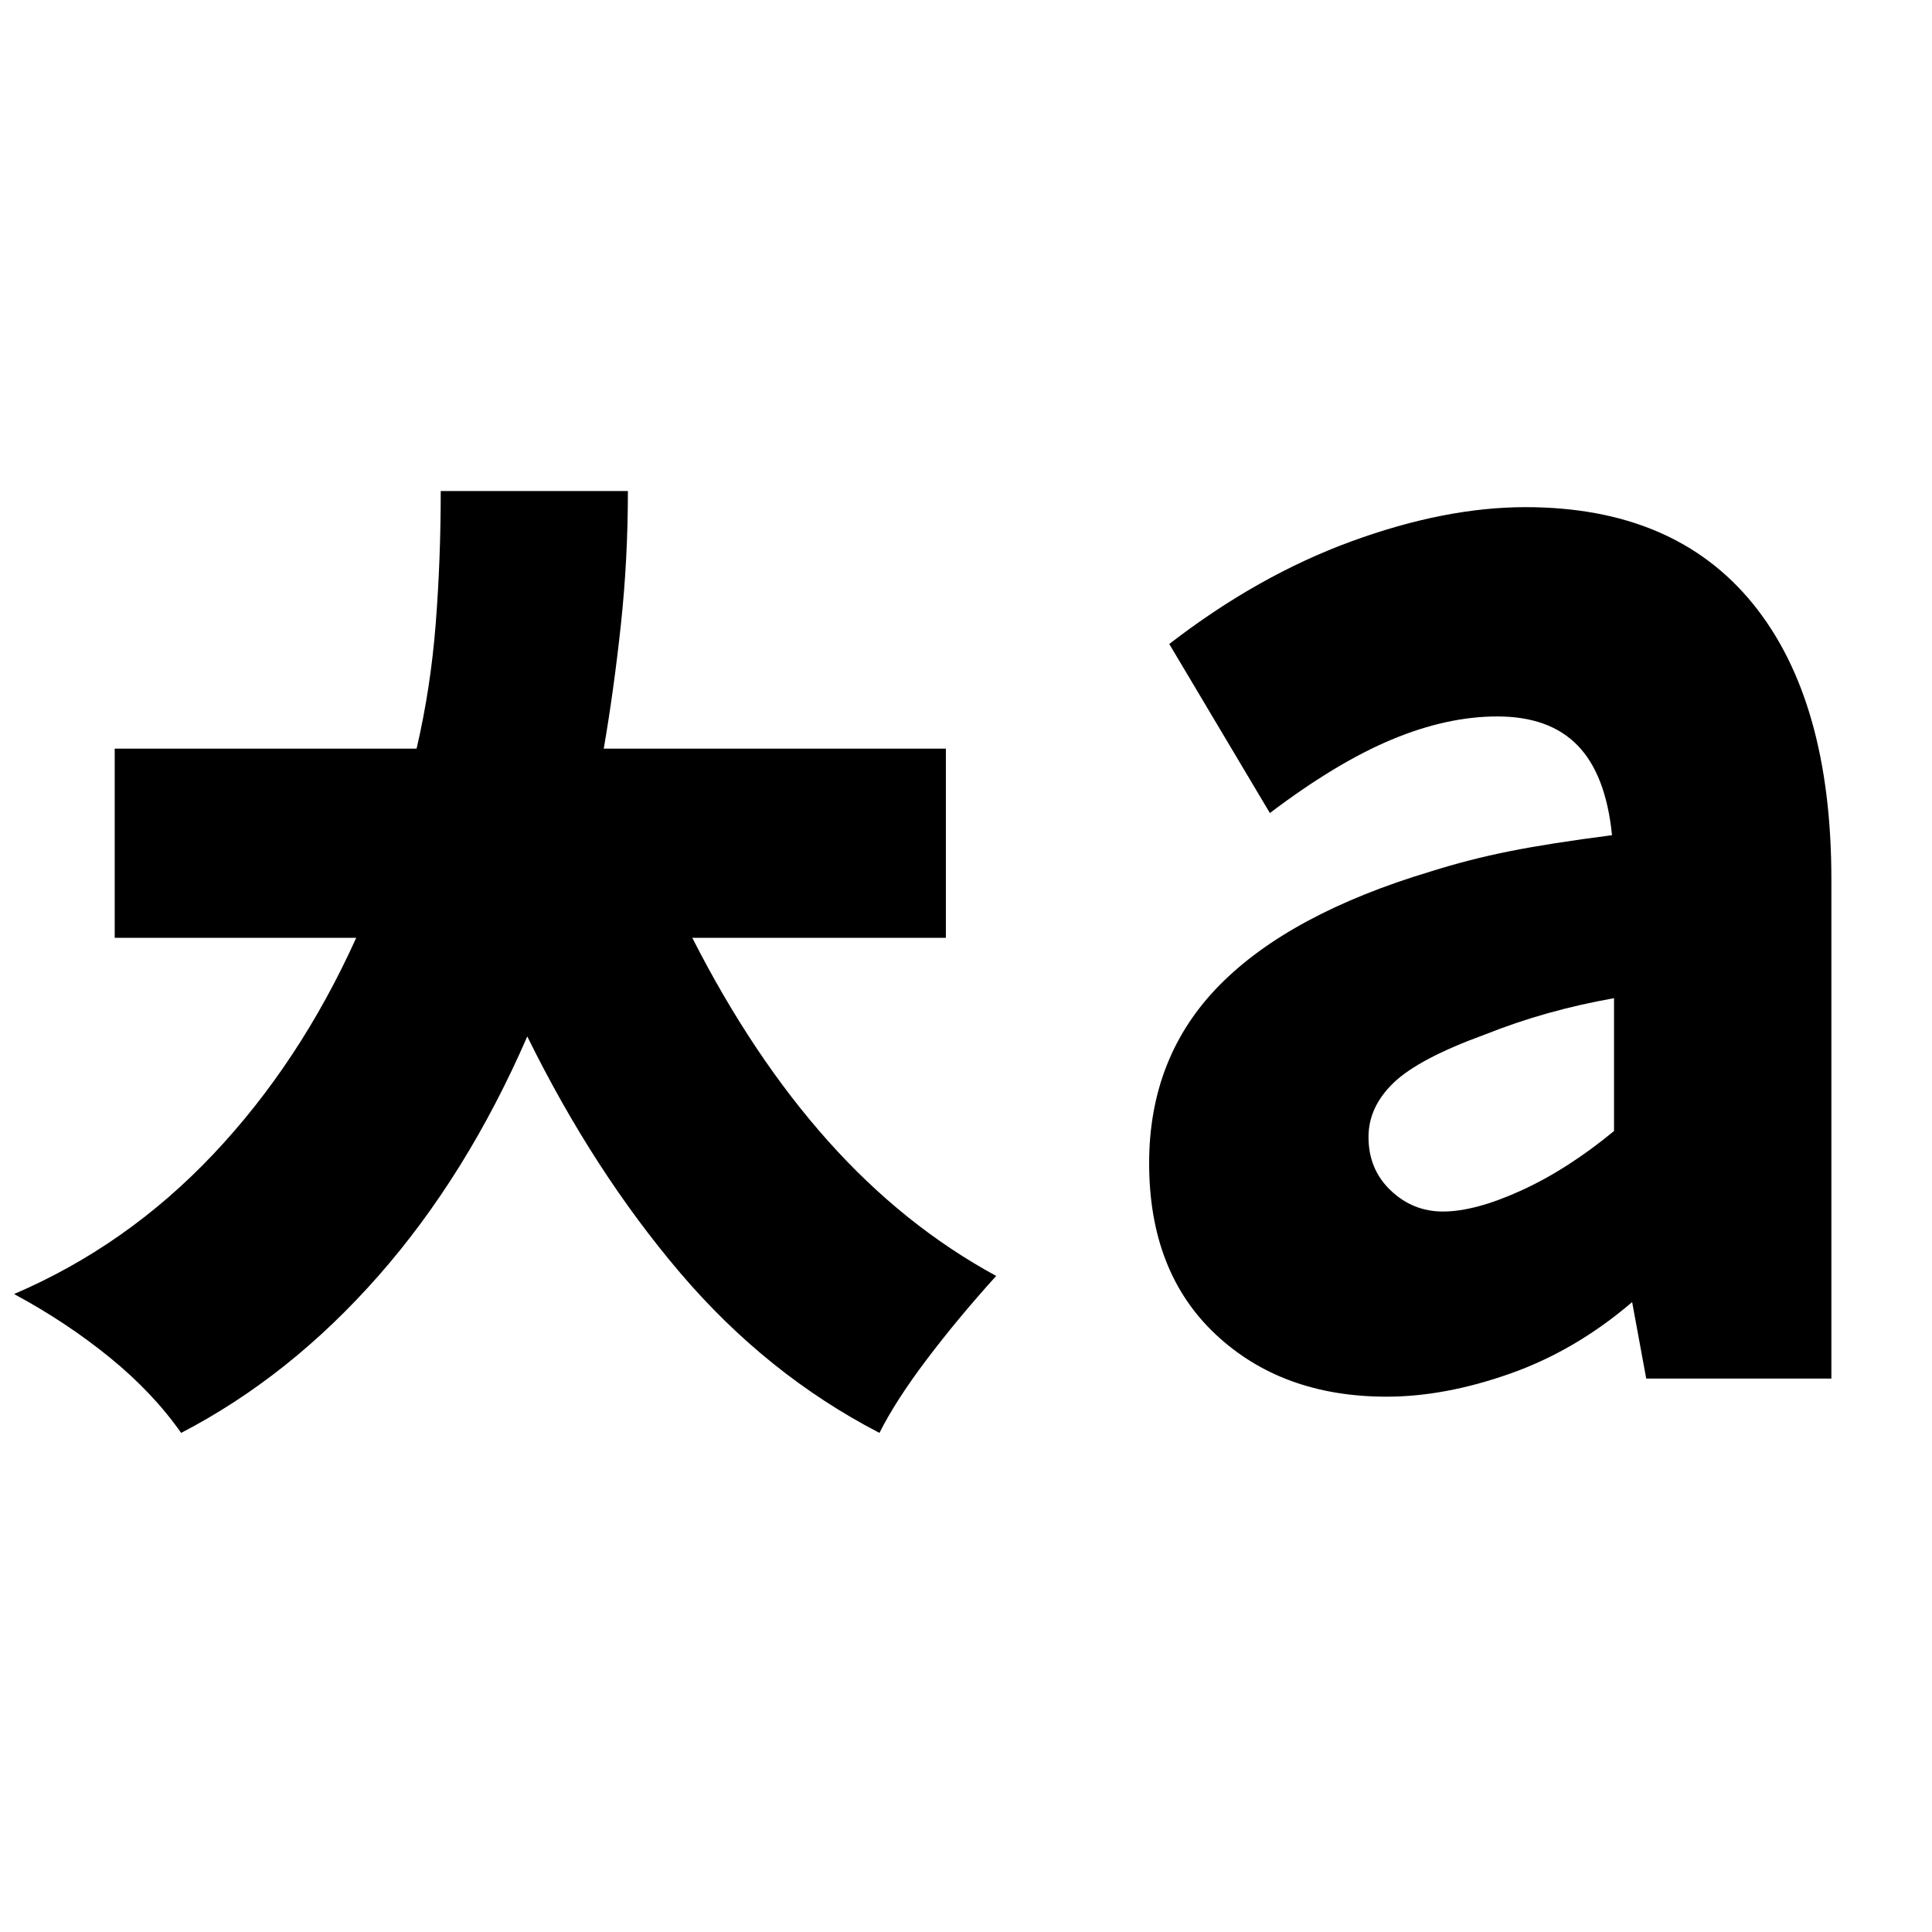 <svg xmlns="http://www.w3.org/2000/svg" height="20" viewBox="0 96 960 960" width="20"><path d="M717 698q16 0 39-10.5t46-29.5v-66q-17 3-33 7.5T738 610q-33 12-45.5 24T680 661q0 16 11 26.5t26 10.5Zm-28 92q-52 0-85-31t-33-85q0-53 35-88.5T711 529q19-6 39-10t51-8q-3-30-17-44.5T744 452q-25 0-52.5 11.5T631 500l-50-84q44-34 90.5-51t86.5-17q74 0 113 48t39 137v248h-92l-7-38q-28 24-60.5 35.5T689 790ZM90 808q-14-20-35.5-37.5T7 739q56-24 99-69.5T177 562H57v-94h150q7-30 9.5-62t2.5-66h93q0 34-3.5 66.5T300 468h170v94H344q30 59 67.5 101t83.5 67q-19 21-34.5 41.5T437 808q-56-29-99-79.5T262 611q-30 69-74 119t-98 78Z"/></svg>